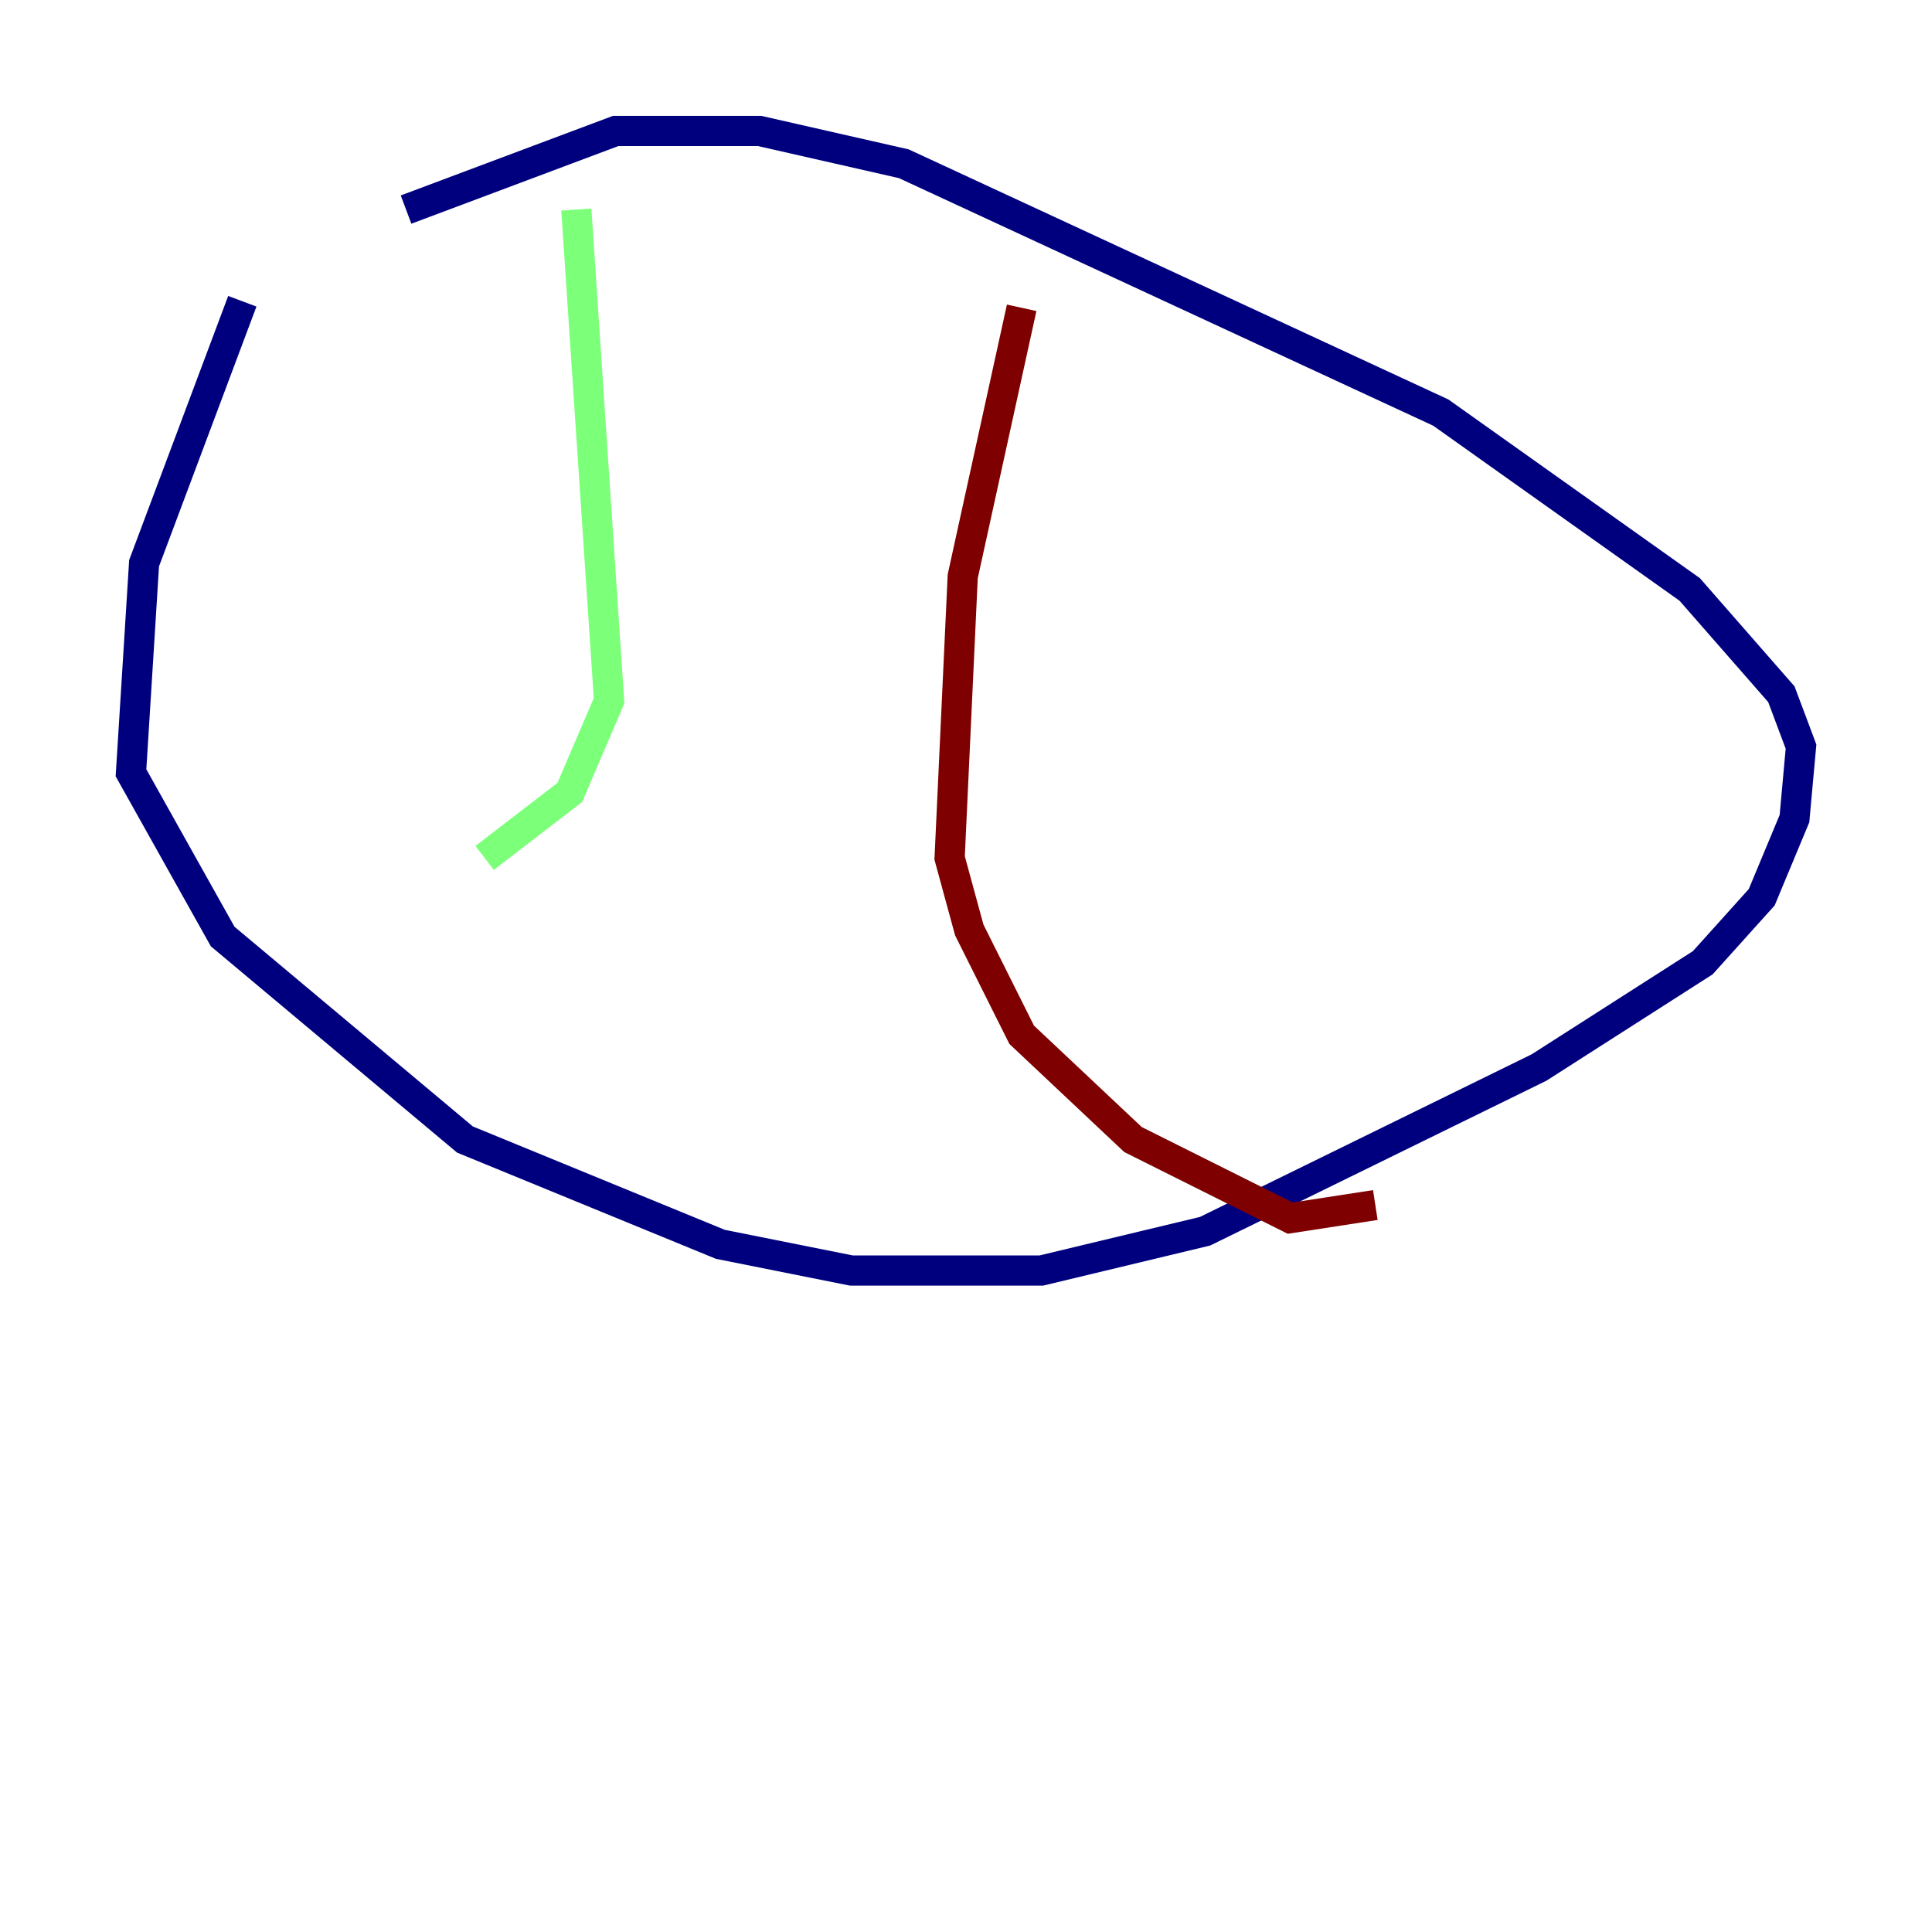 <?xml version="1.0" encoding="utf-8" ?>
<svg baseProfile="tiny" height="128" version="1.2" viewBox="0,0,128,128" width="128" xmlns="http://www.w3.org/2000/svg" xmlns:ev="http://www.w3.org/2001/xml-events" xmlns:xlink="http://www.w3.org/1999/xlink"><defs /><polyline fill="none" points="16.054,19.959 9.546,37.315 8.678,51.2 14.752,62.047 30.807,75.498 47.729,82.441 56.407,84.176 68.99,84.176 79.837,81.573 101.966,70.725 112.814,63.783 116.719,59.444 118.888,54.237 119.322,49.464 118.02,45.993 111.946,39.051 95.458,27.336 59.878,10.848 50.332,8.678 40.786,8.678 26.902,13.885" stroke="#00007f" stroke-width="2" /><polyline fill="none" points="38.183,13.885 40.352,46.427 37.749,52.502 32.108,56.841" stroke="#7cff79" stroke-width="2" /><polyline fill="none" points="67.688,20.393 63.783,38.183 62.915,56.841 64.217,61.614 67.688,68.556 75.064,75.498 85.478,80.705 91.119,79.837" stroke="#7f0000" stroke-width="2" /></svg>